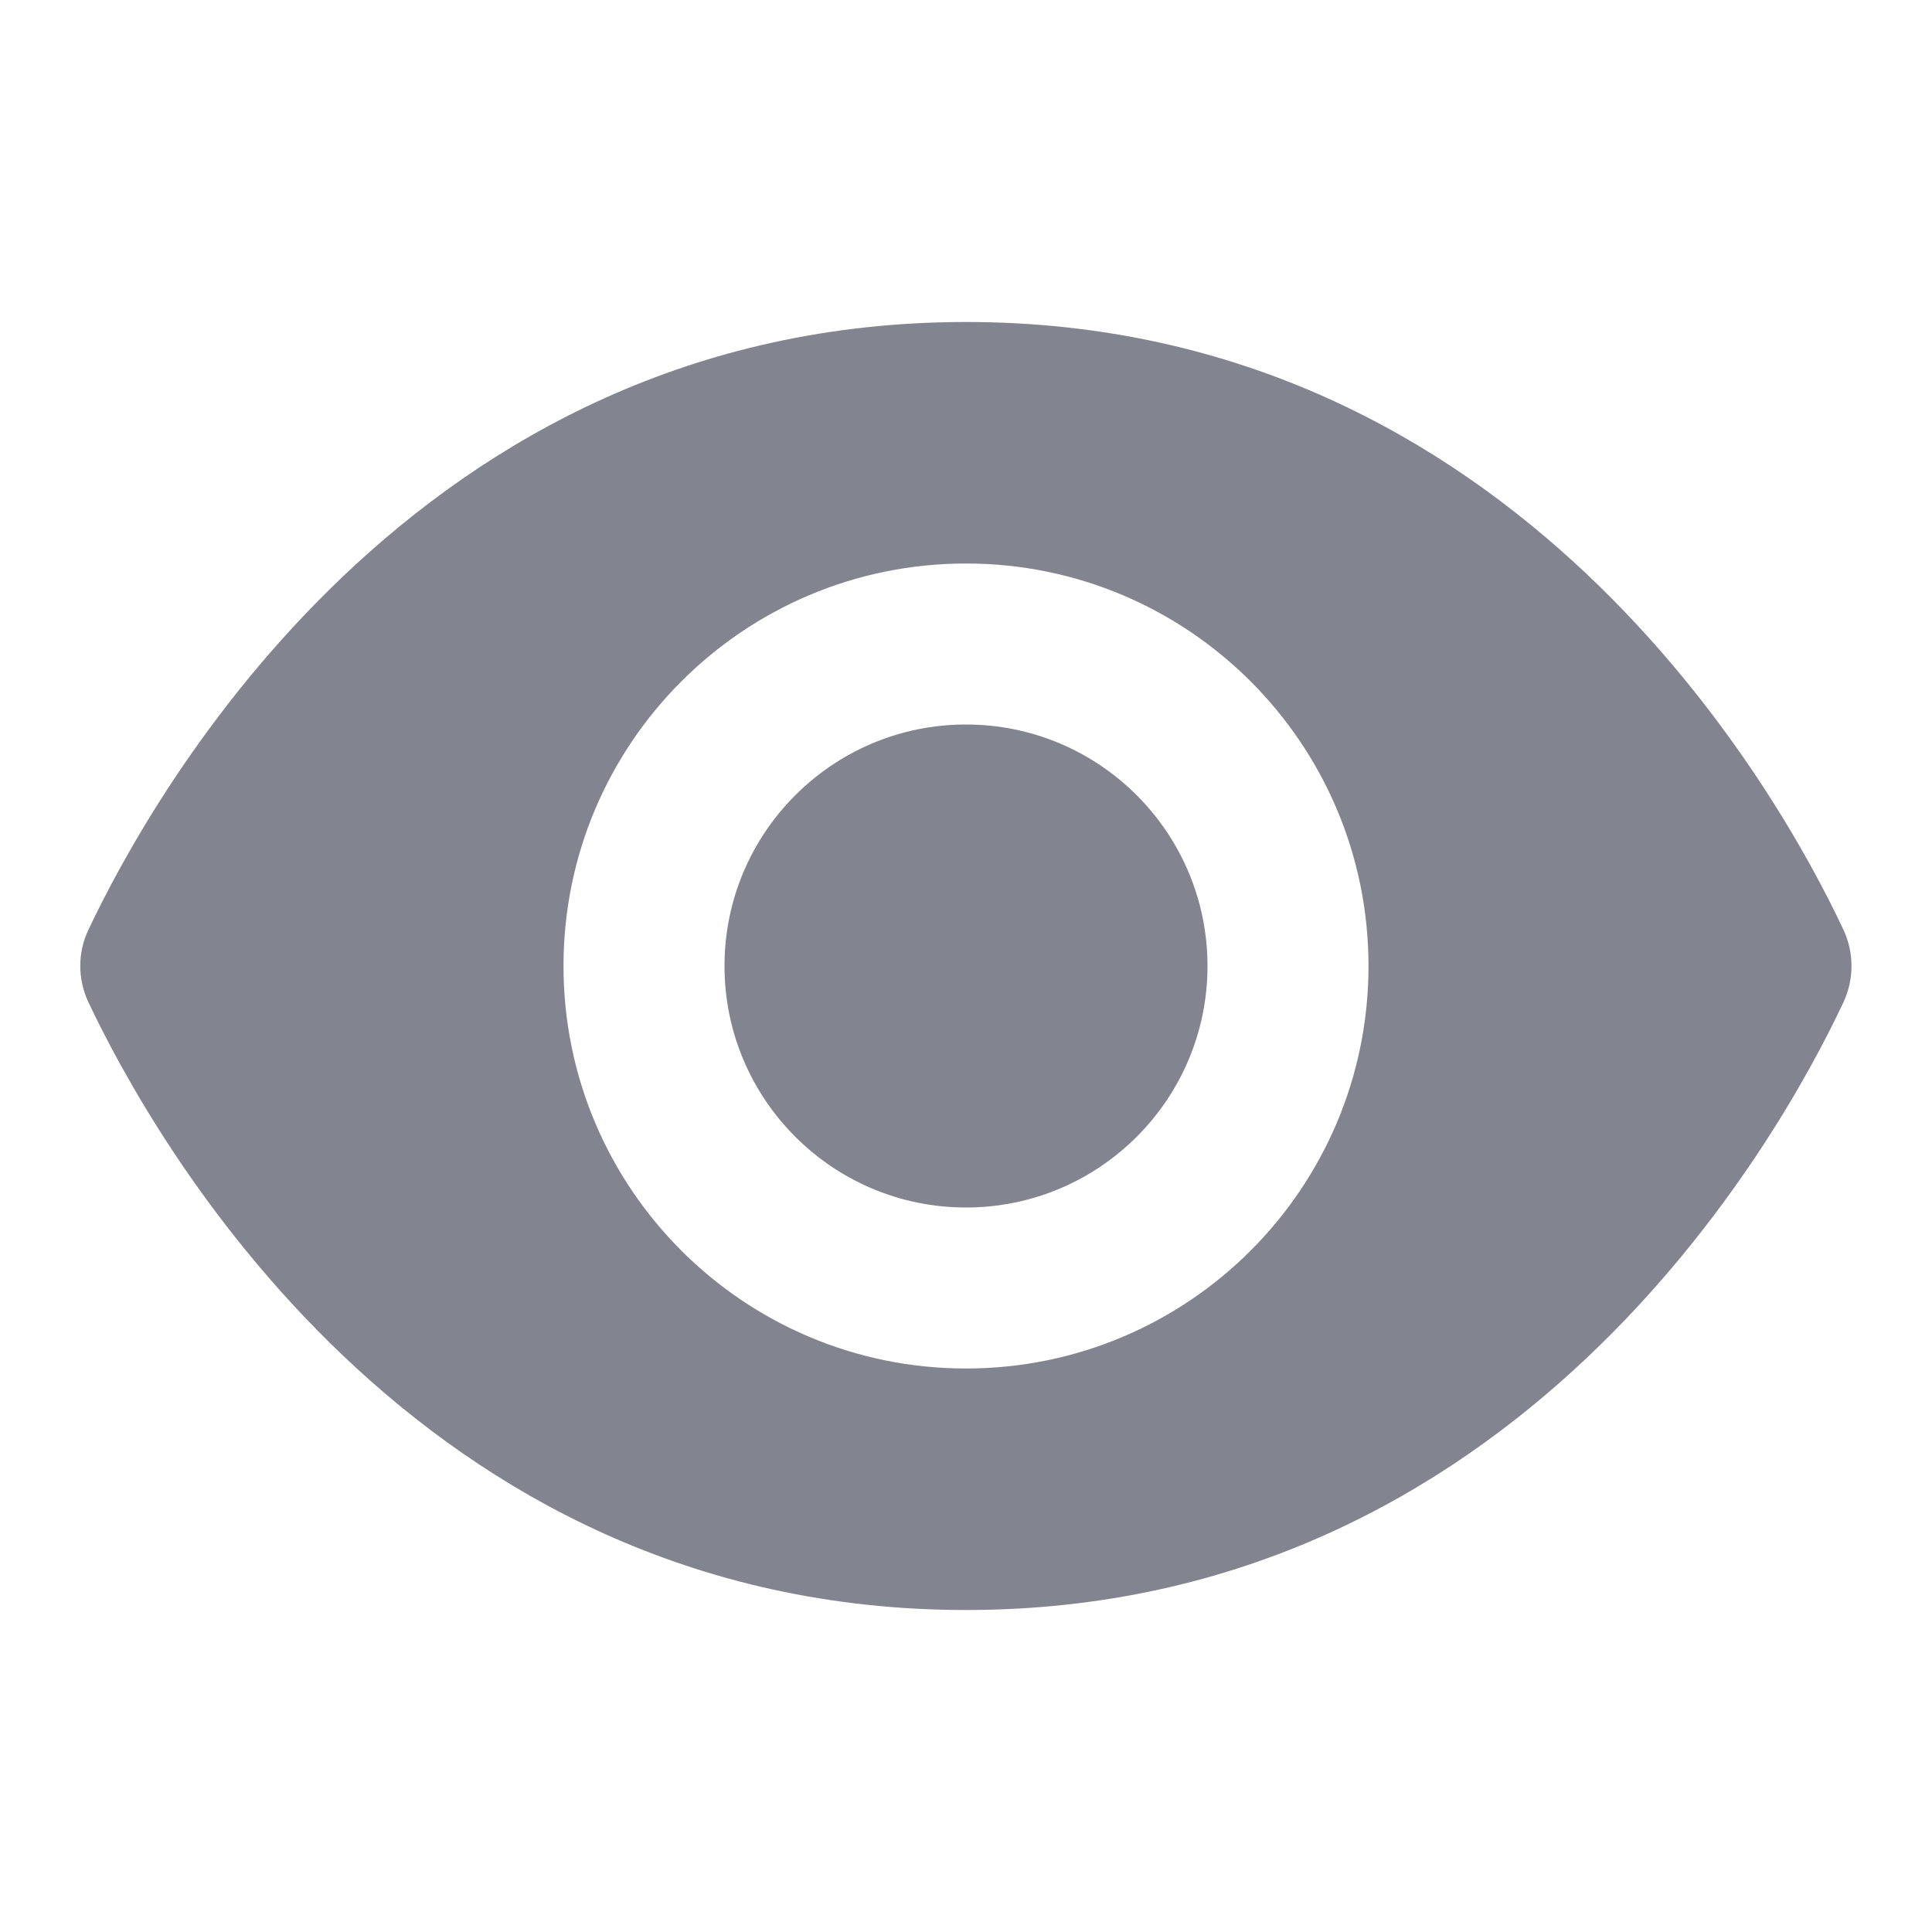 <?xml version="1.0" encoding="UTF-8"?>
<svg xmlns="http://www.w3.org/2000/svg" xmlns:xlink="http://www.w3.org/1999/xlink" width="24pt" height="24pt" viewBox="0 0 24 24" version="1.1">
<g id="surface5677">
<path style=" stroke:none;fill-rule:nonzero;fill:rgb(50.98%,51.765%,56.471%);fill-opacity:1;" d="M 12 4 C 5.141 4 1.887 9.879 1.094 11.559 C 0.965 11.836 0.965 12.16 1.094 12.441 C 1.887 14.121 5.141 20 12 20 C 18.836 20 22.094 14.164 22.895 12.461 C 23.035 12.168 23.035 11.832 22.895 11.539 C 22.094 9.836 18.836 4 12 4 Z M 12 7 C 14.762 7 17 9.238 17 12 C 17 14.762 14.762 17 12 17 C 9.238 17 7 14.762 7 12 C 7 9.238 9.238 7 12 7 Z M 12 9 C 10.344 9 9 10.344 9 12 C 9 13.656 10.344 15 12 15 C 13.656 15 15 13.656 15 12 C 15 10.344 13.656 9 12 9 Z M 12 9 "/>
</g>
</svg>